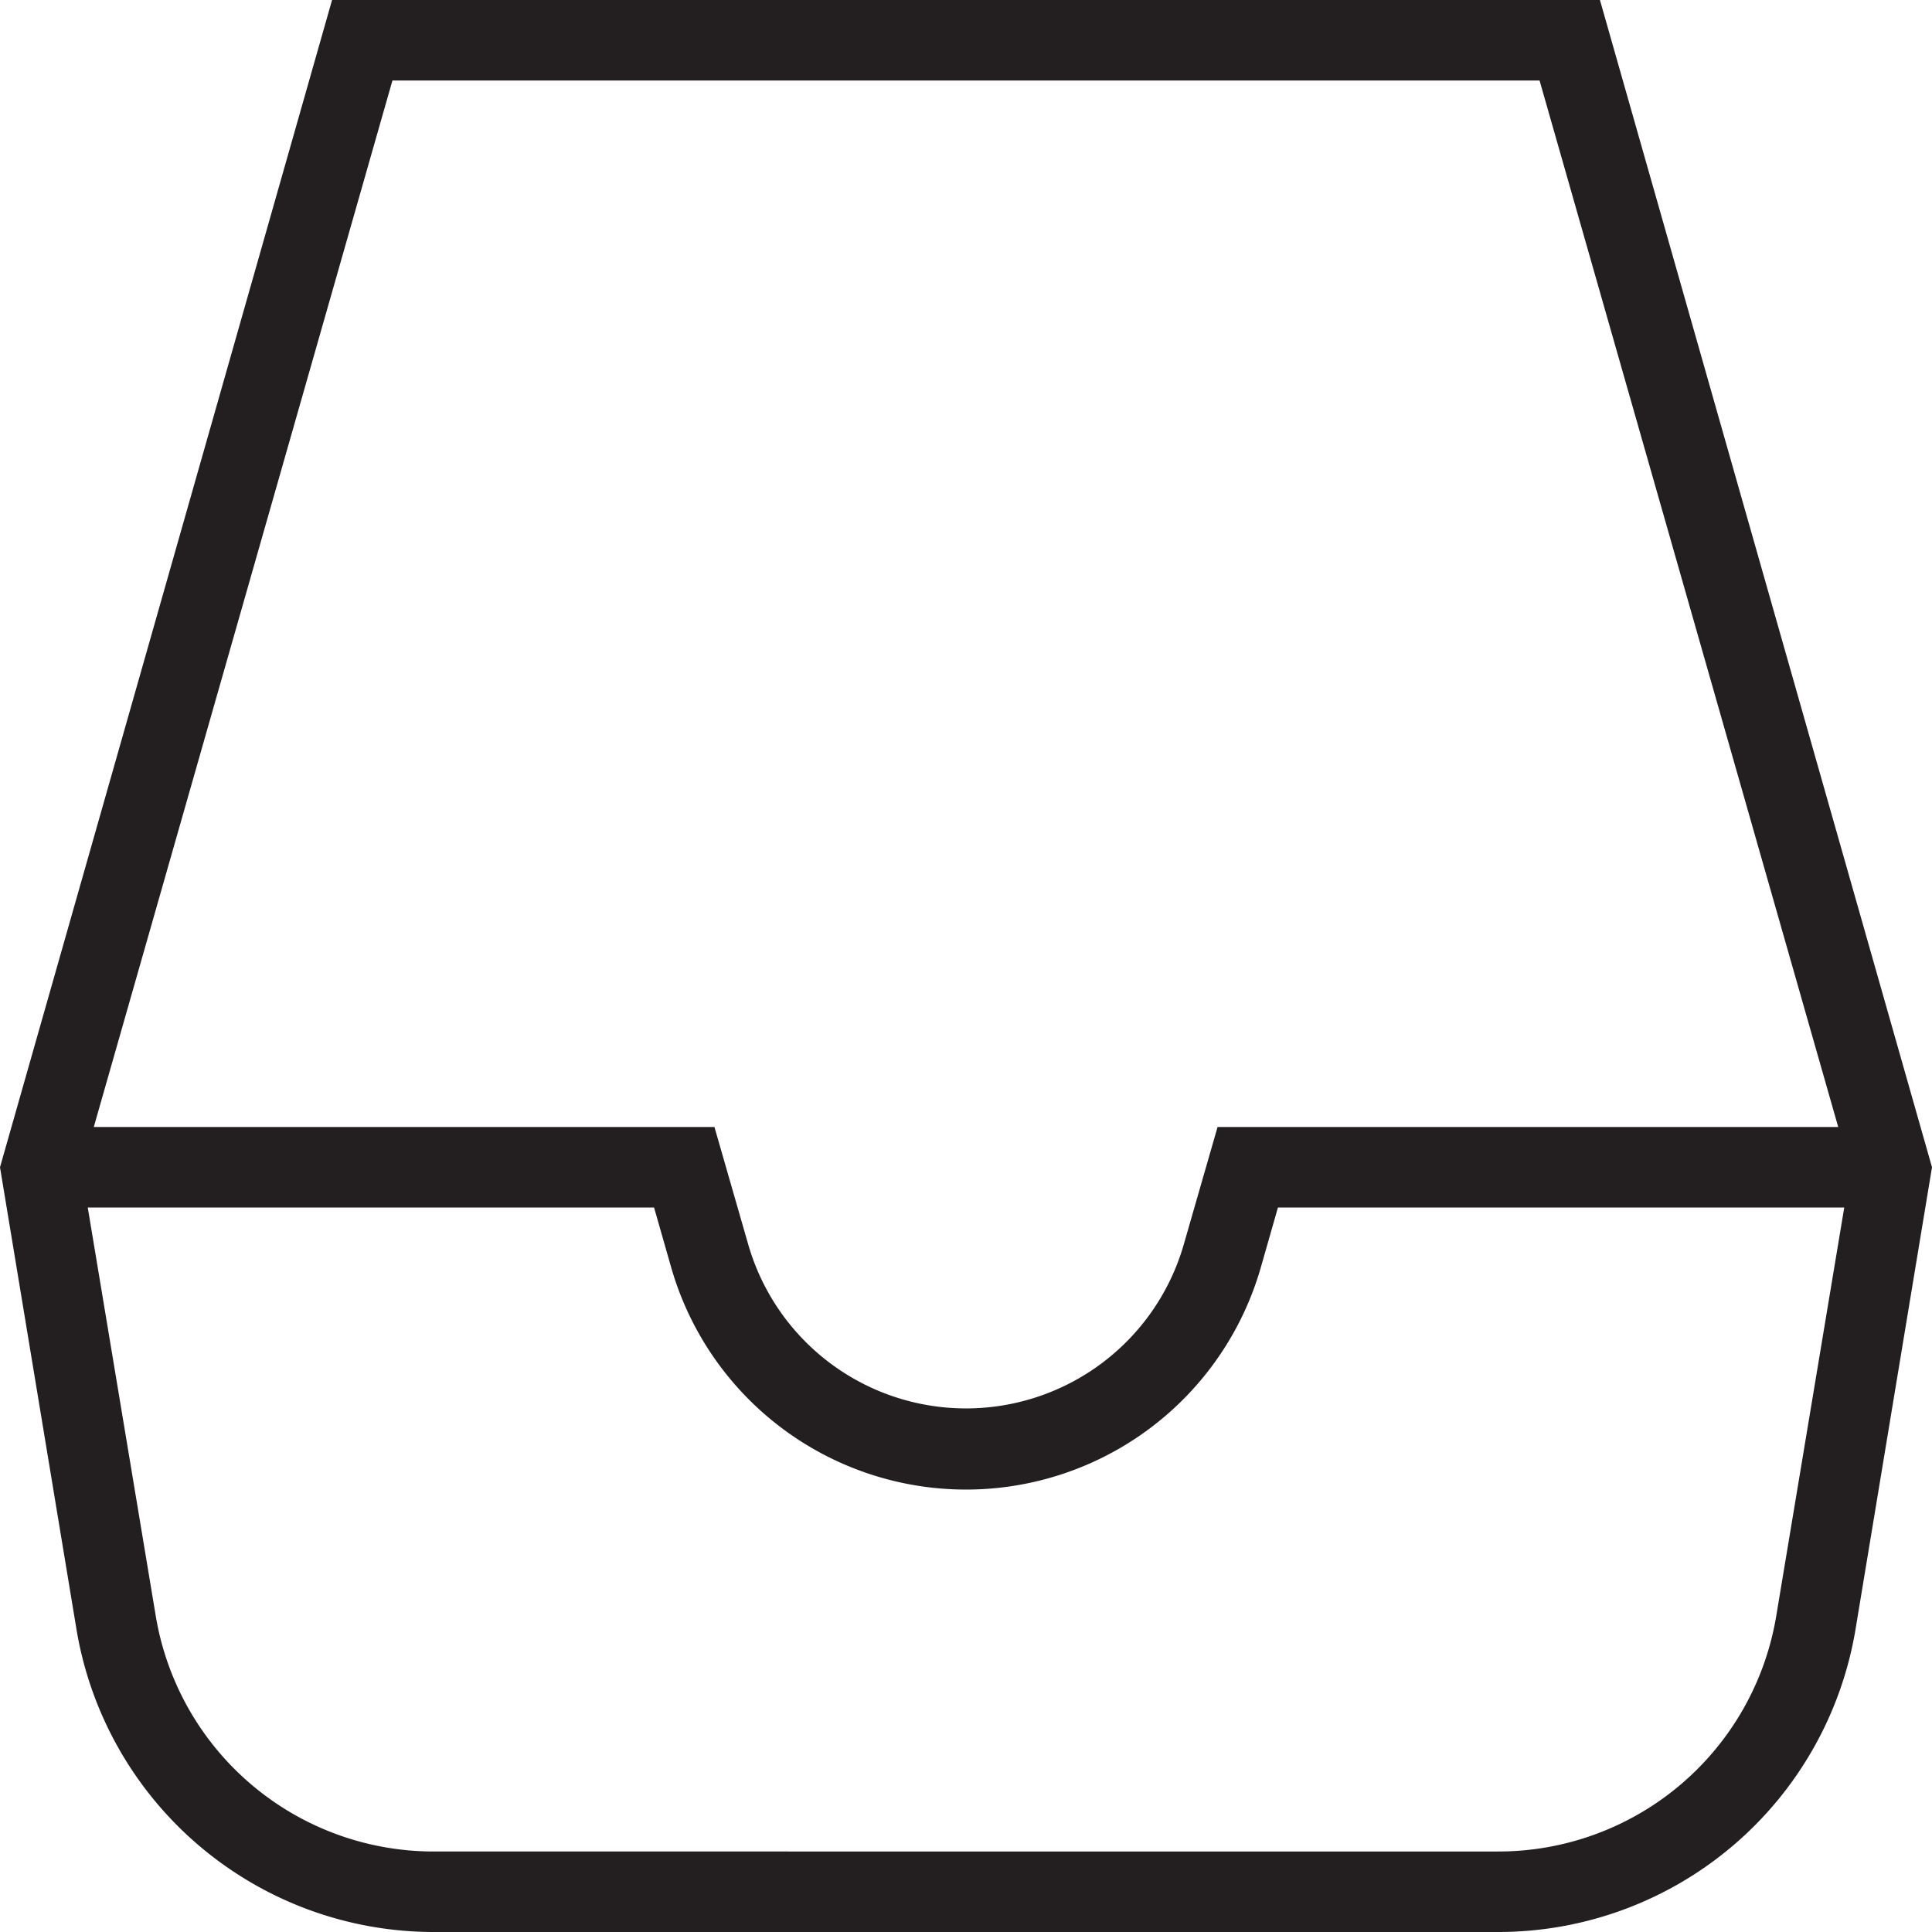 <svg xmlns="http://www.w3.org/2000/svg" viewBox="0 0 48 48"><path d="M39.75 0H8.25L0 29l1.9 11.48A9 9 0 0010.78 48h26.44a9 9 0 008.88-7.52L48 29zm-30 2h28.5l7.42 26H30.25l-.84 2.92a5.63 5.63 0 01-10.82 0L17.75 28H2.33zm27.47 44H10.78a7 7 0 01-6.91-5.85L2.18 30h14.07l.42 1.47a7.62 7.62 0 0014.66 0l.42-1.47h14.07l-1.69 10.15A7 7 0 0137.22 46z" fill="#231f20" data-name="Layer 2"/></svg>